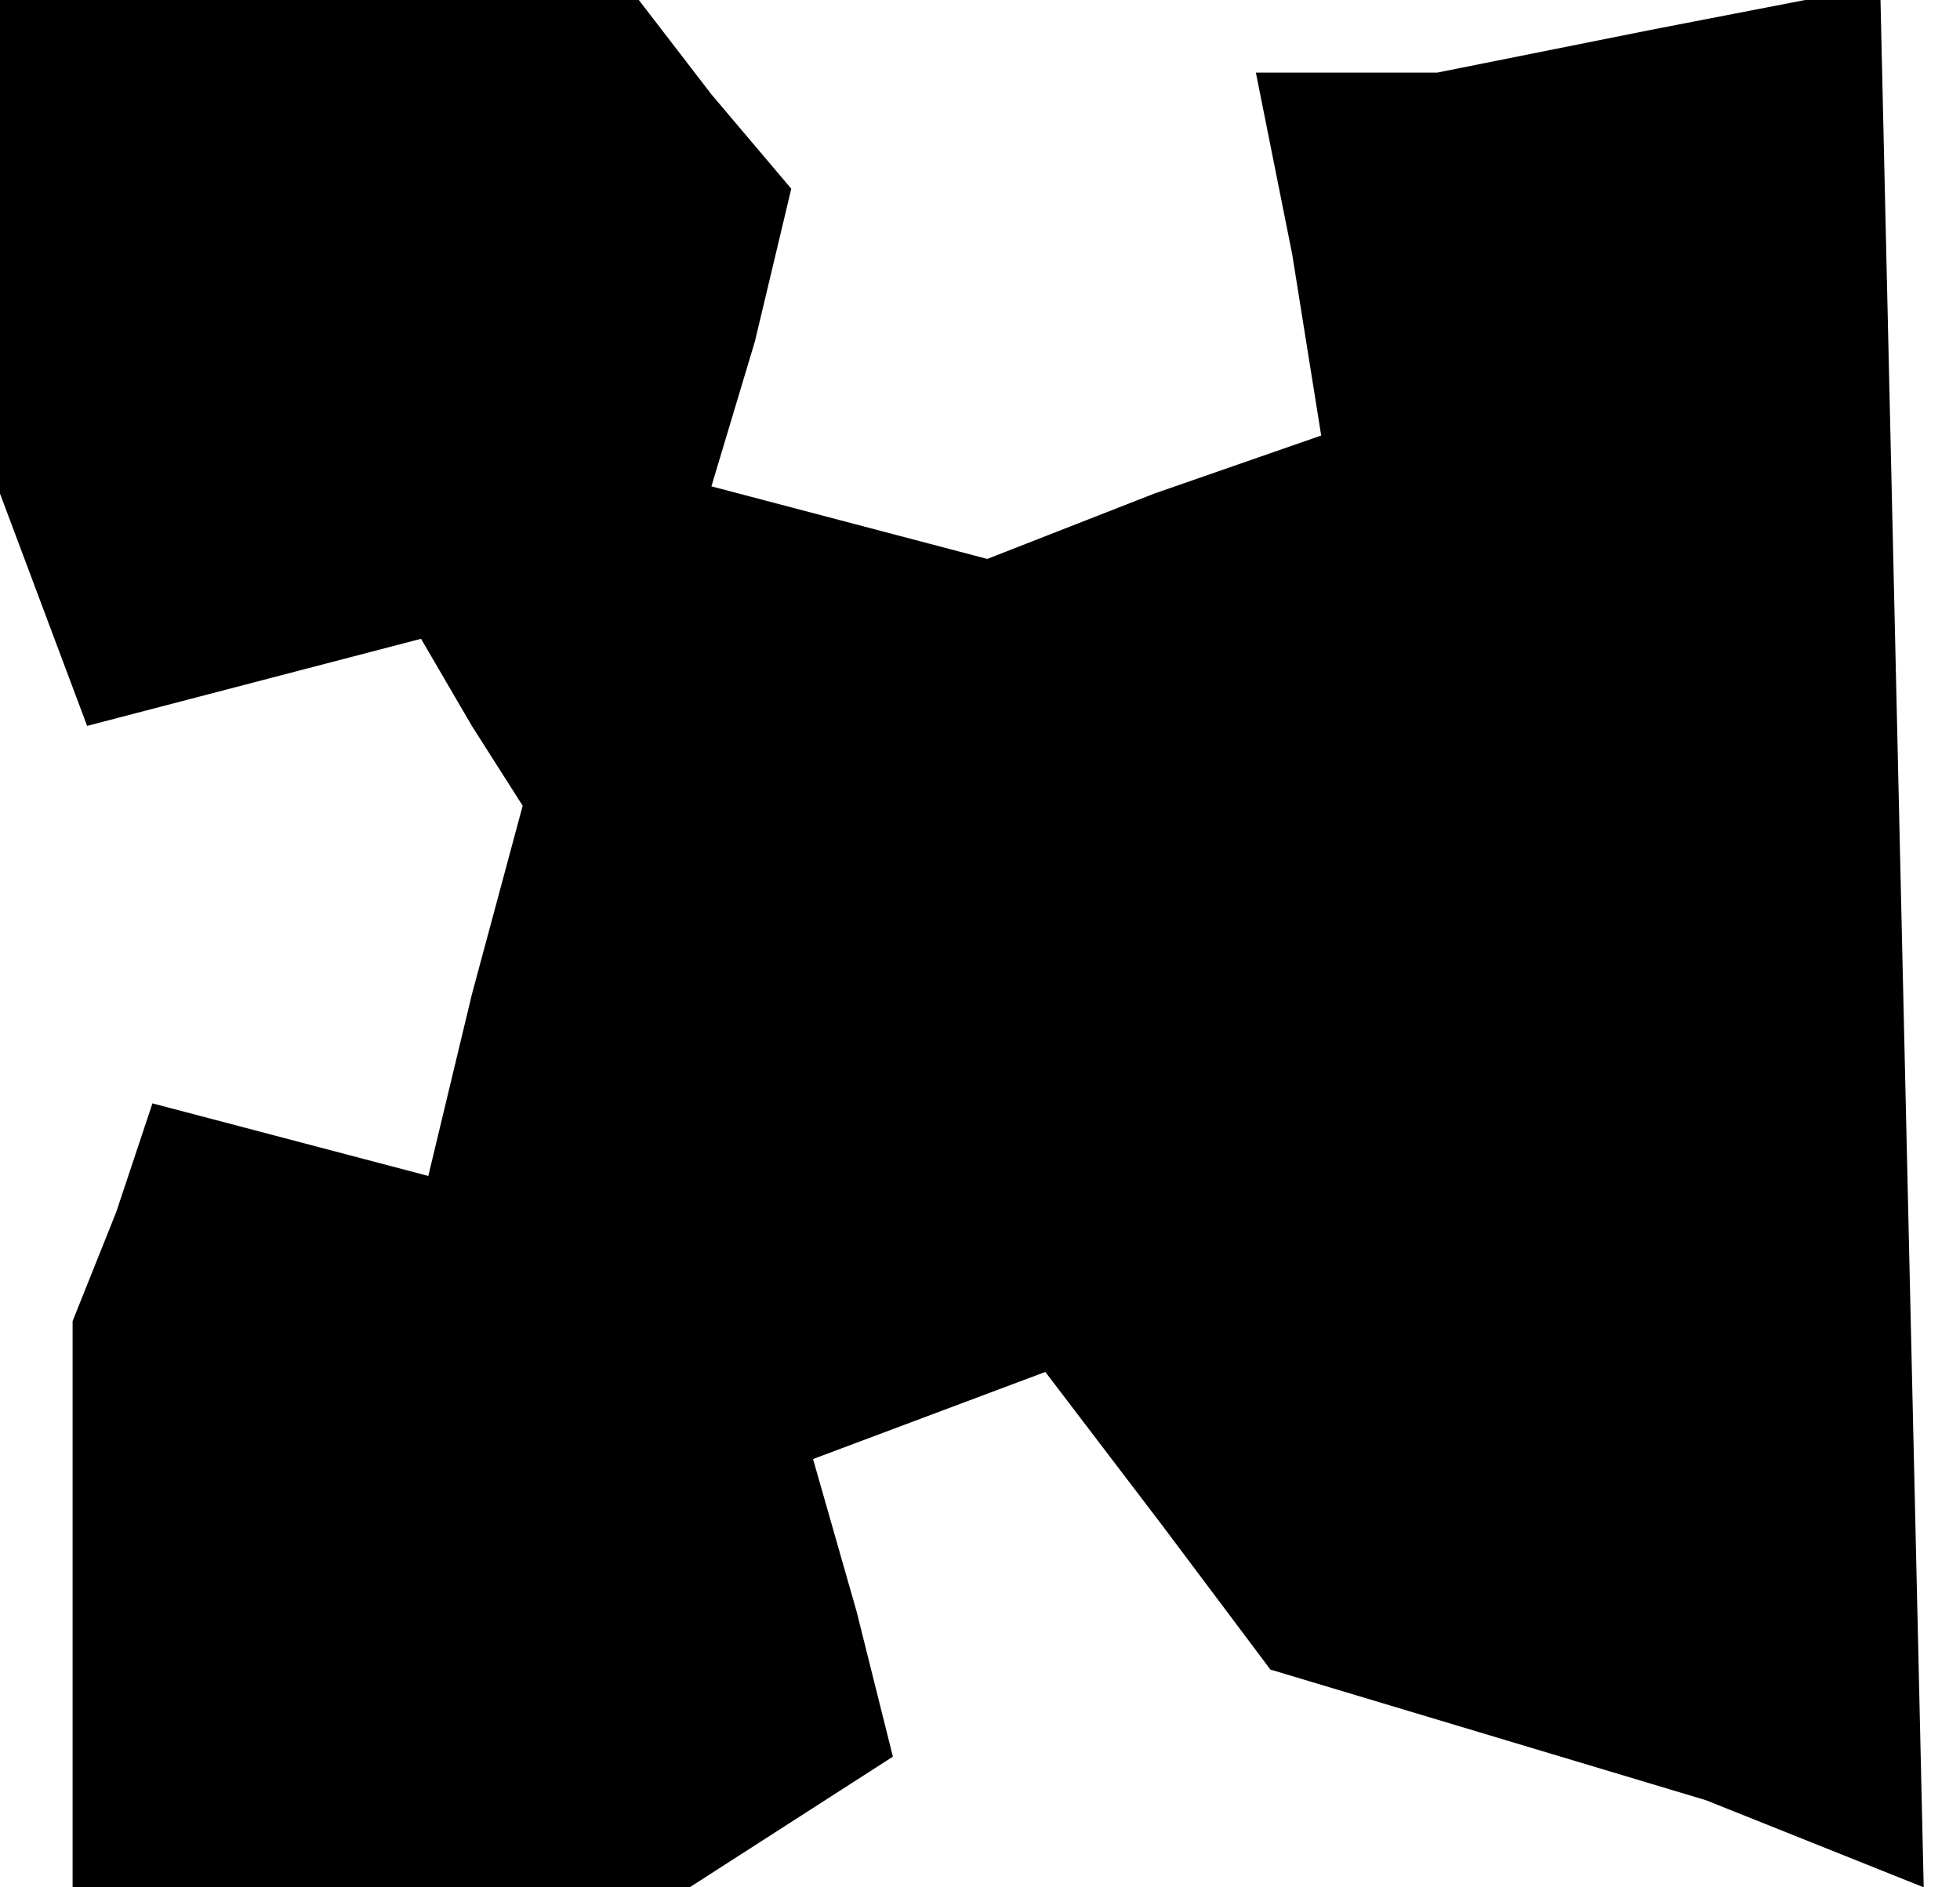 <?xml version="1.0" standalone="no"?>
<!DOCTYPE svg PUBLIC "-//W3C//DTD SVG 20010904//EN"
 "http://www.w3.org/TR/2001/REC-SVG-20010904/DTD/svg10.dtd">
<svg version="1.0" xmlns="http://www.w3.org/2000/svg"
 width="27pt" height="26pt" viewBox="0 0 27 26"
 preserveAspectRatio="xMidYMid meet">
<g transform="translate(0,26) scale(0.1,-0.1)"
fill="#000000" stroke="none">
<path d="M0 226 l0 -34 6 -16 6 -16 23 6 23 6 7 -12 7 -11 -7 -26 -6 -25 -19
5 -19 5 -5 -15 -6 -15 0 -39 0 -39 43 0 42 0 14 9 14 9 -5 20 -6 21 16 6 16 6
16 -21 15 -20 30 -9 30 -9 15 -6 15 -6 -3 131 -3 131 -31 -6 -30 -6 -13 0 -12
0 5 -25 4 -25 -23 -8 -23 -9 -19 5 -19 5 6 20 5 21 -11 13 -10 13 -44 0 -44 0
0 -34z"/>
</g>
</svg>
